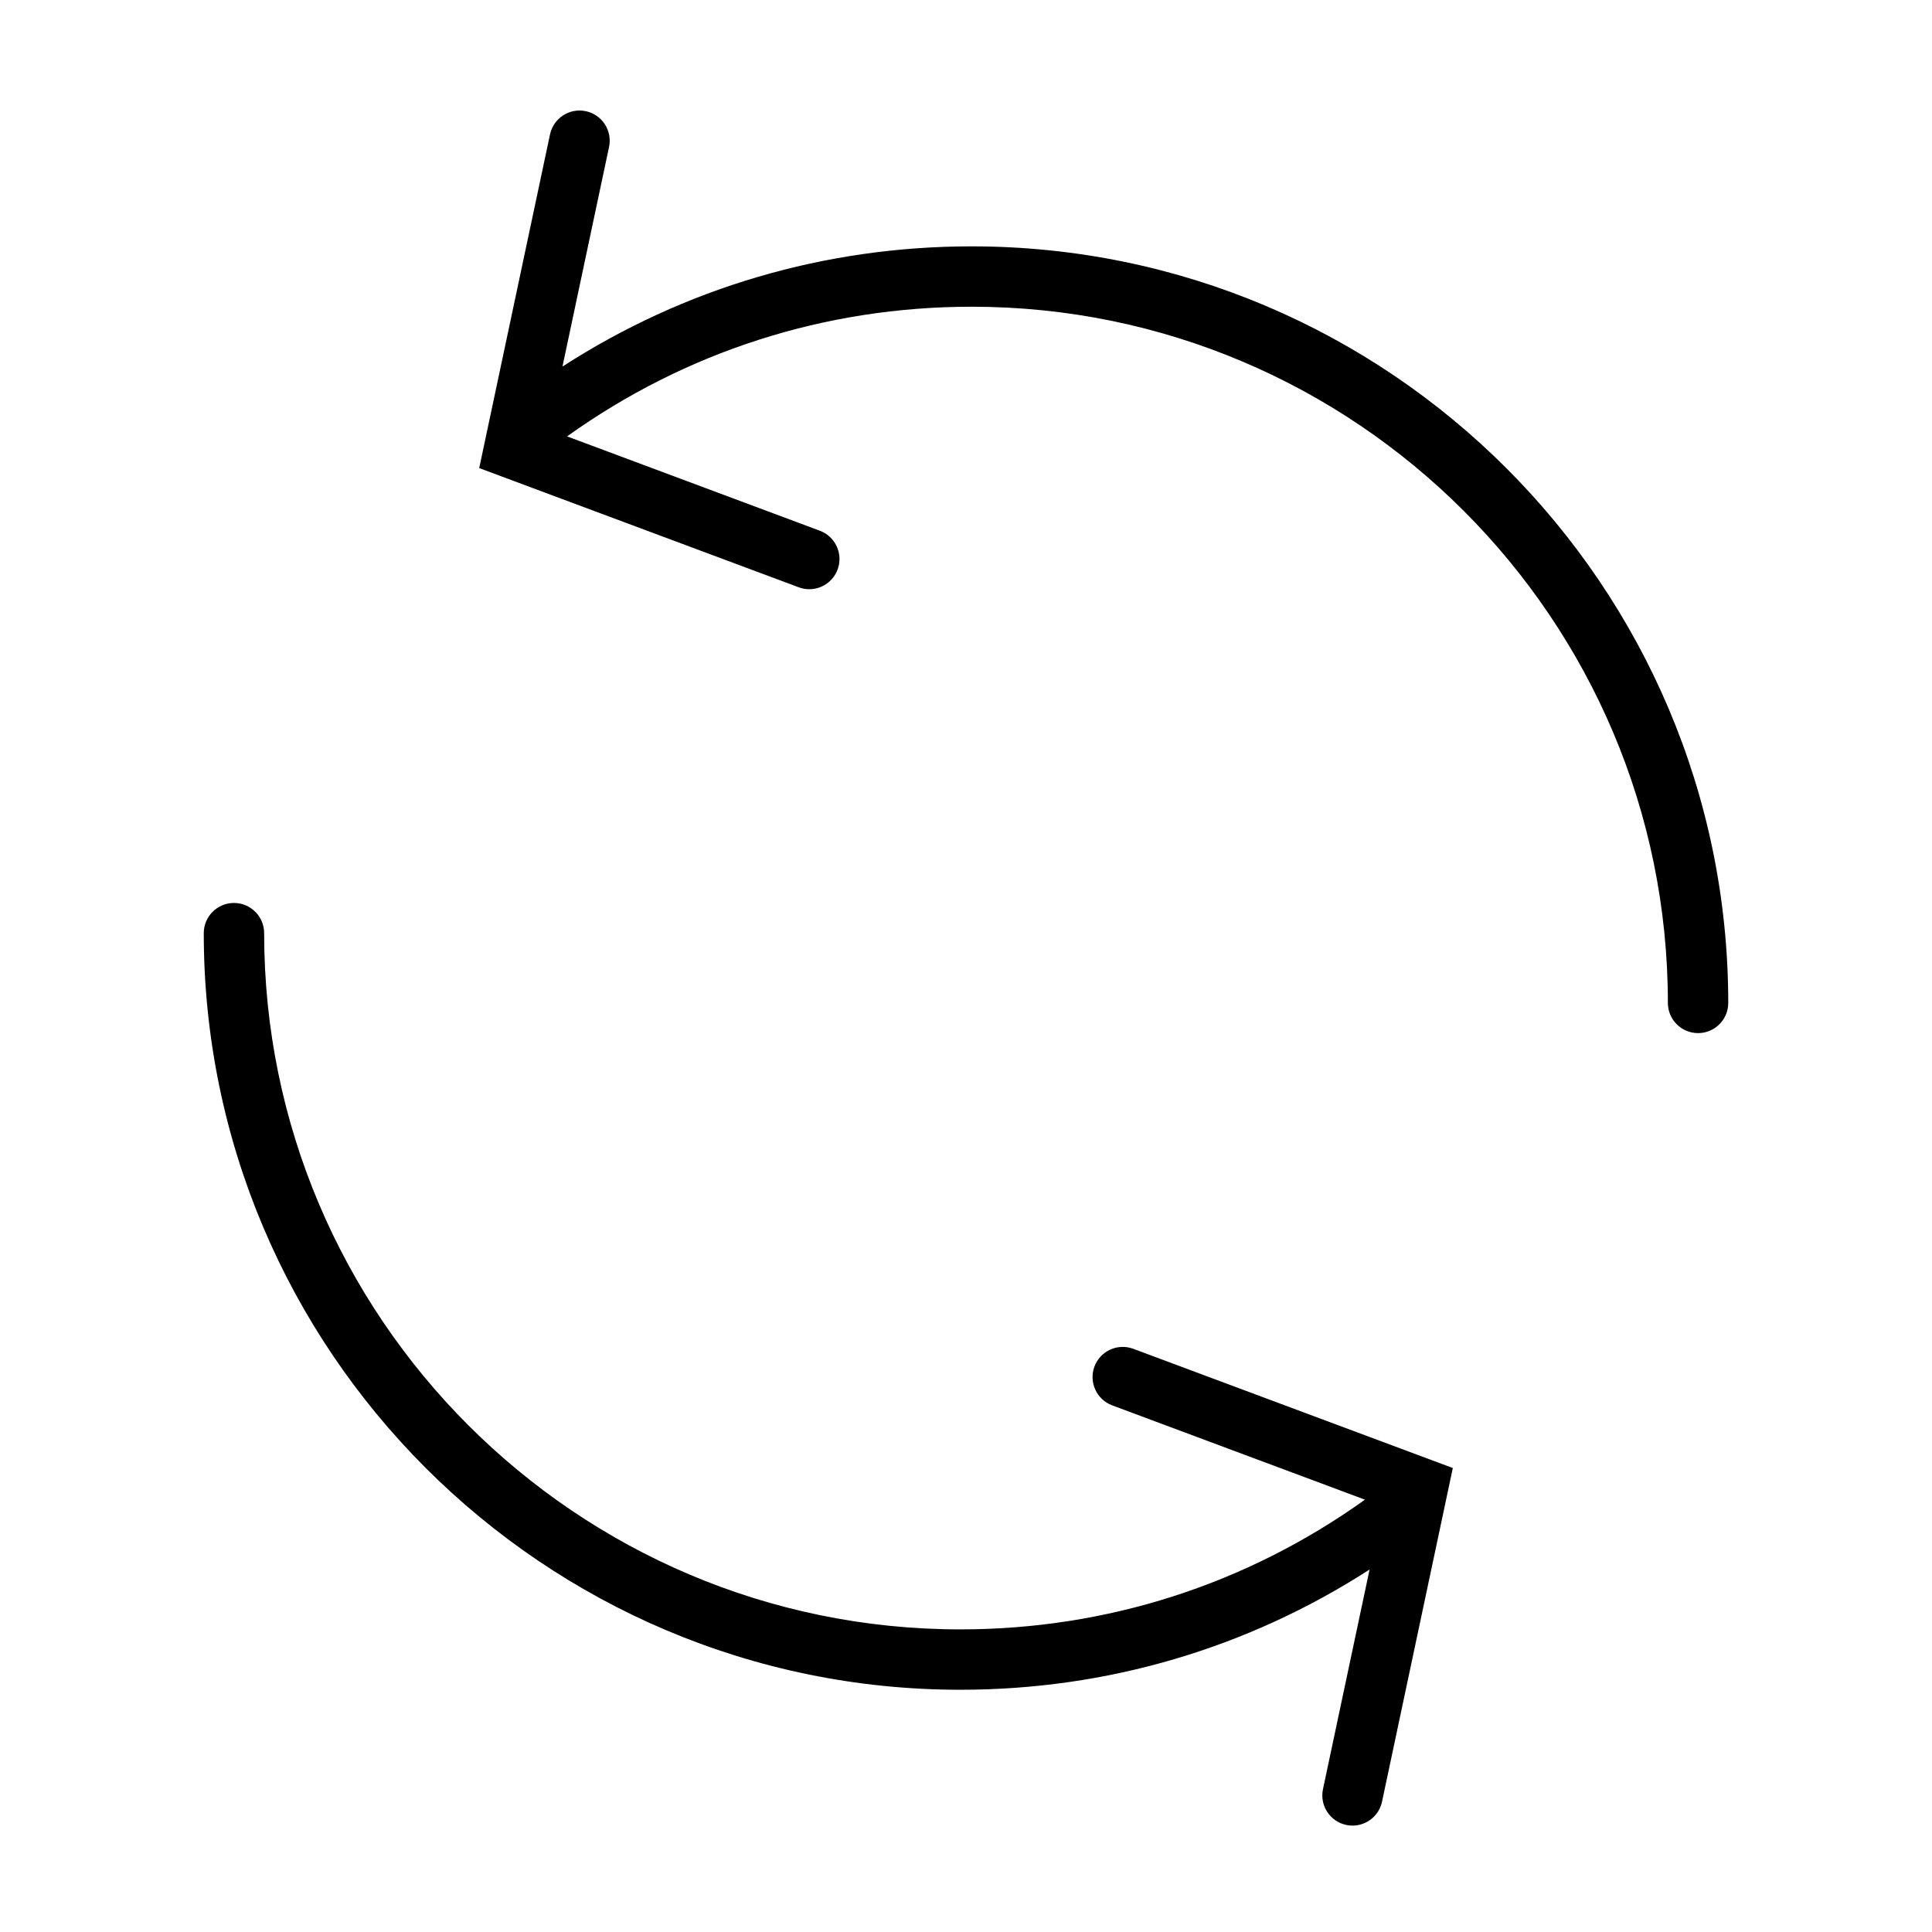 <?xml version="1.0" encoding="utf-8"?>
<!-- Generator: Adobe Illustrator 16.0.3, SVG Export Plug-In . SVG Version: 6.00 Build 0)  -->
<!DOCTYPE svg PUBLIC "-//W3C//DTD SVG 1.1//EN" "http://www.w3.org/Graphics/SVG/1.1/DTD/svg11.dtd">
<svg version="1.1" id="Layer_1" xmlns="http://www.w3.org/2000/svg" xmlns:xlink="http://www.w3.org/1999/xlink" x="0px" y="0px"
	 width="128px" height="128px" viewBox="0 0 128 128" enable-background="new 0 0 128 128" xml:space="preserve">
<g>
	<g>
		<path d="M72.511,90.536c-0.386,1.035,0.14,2.187,1.175,2.573l16.745,6.248c-7.854,5.62-17.1,8.594-26.804,8.594
			c-25.435,0-46.127-20.693-46.127-46.128c0-1.104-0.896-2-2-2s-2,0.896-2,2c0,27.64,22.487,50.128,50.127,50.128
			c9.725,0,19.026-2.75,27.111-7.966l-3.087,14.551c-0.229,1.08,0.461,2.142,1.541,2.371c0.14,0.03,0.279,0.044,0.417,0.044
			c0.925,0,1.755-0.645,1.954-1.586l4.69-22.105l-21.17-7.898C74.051,88.977,72.898,89.501,72.511,90.536z M64.375,16.322
			c-9.728,0-19.03,2.749-27.11,7.963l3.086-14.548c0.229-1.081-0.46-2.142-1.541-2.371c-1.077-0.229-2.143,0.461-2.371,1.542
			l-4.69,22.104l21.17,7.898c0.23,0.086,0.467,0.127,0.699,0.127c0.811,0,1.573-0.498,1.874-1.302
			c0.386-1.034-0.14-2.187-1.175-2.573l-16.747-6.25c7.85-5.618,17.097-8.591,26.806-8.591c25.434,0,46.125,20.691,46.125,46.125
			c0,1.104,0.896,2,2,2s2-0.896,2-2C114.5,38.808,92.014,16.322,64.375,16.322z"/>
	</g>
</g>
</svg>
